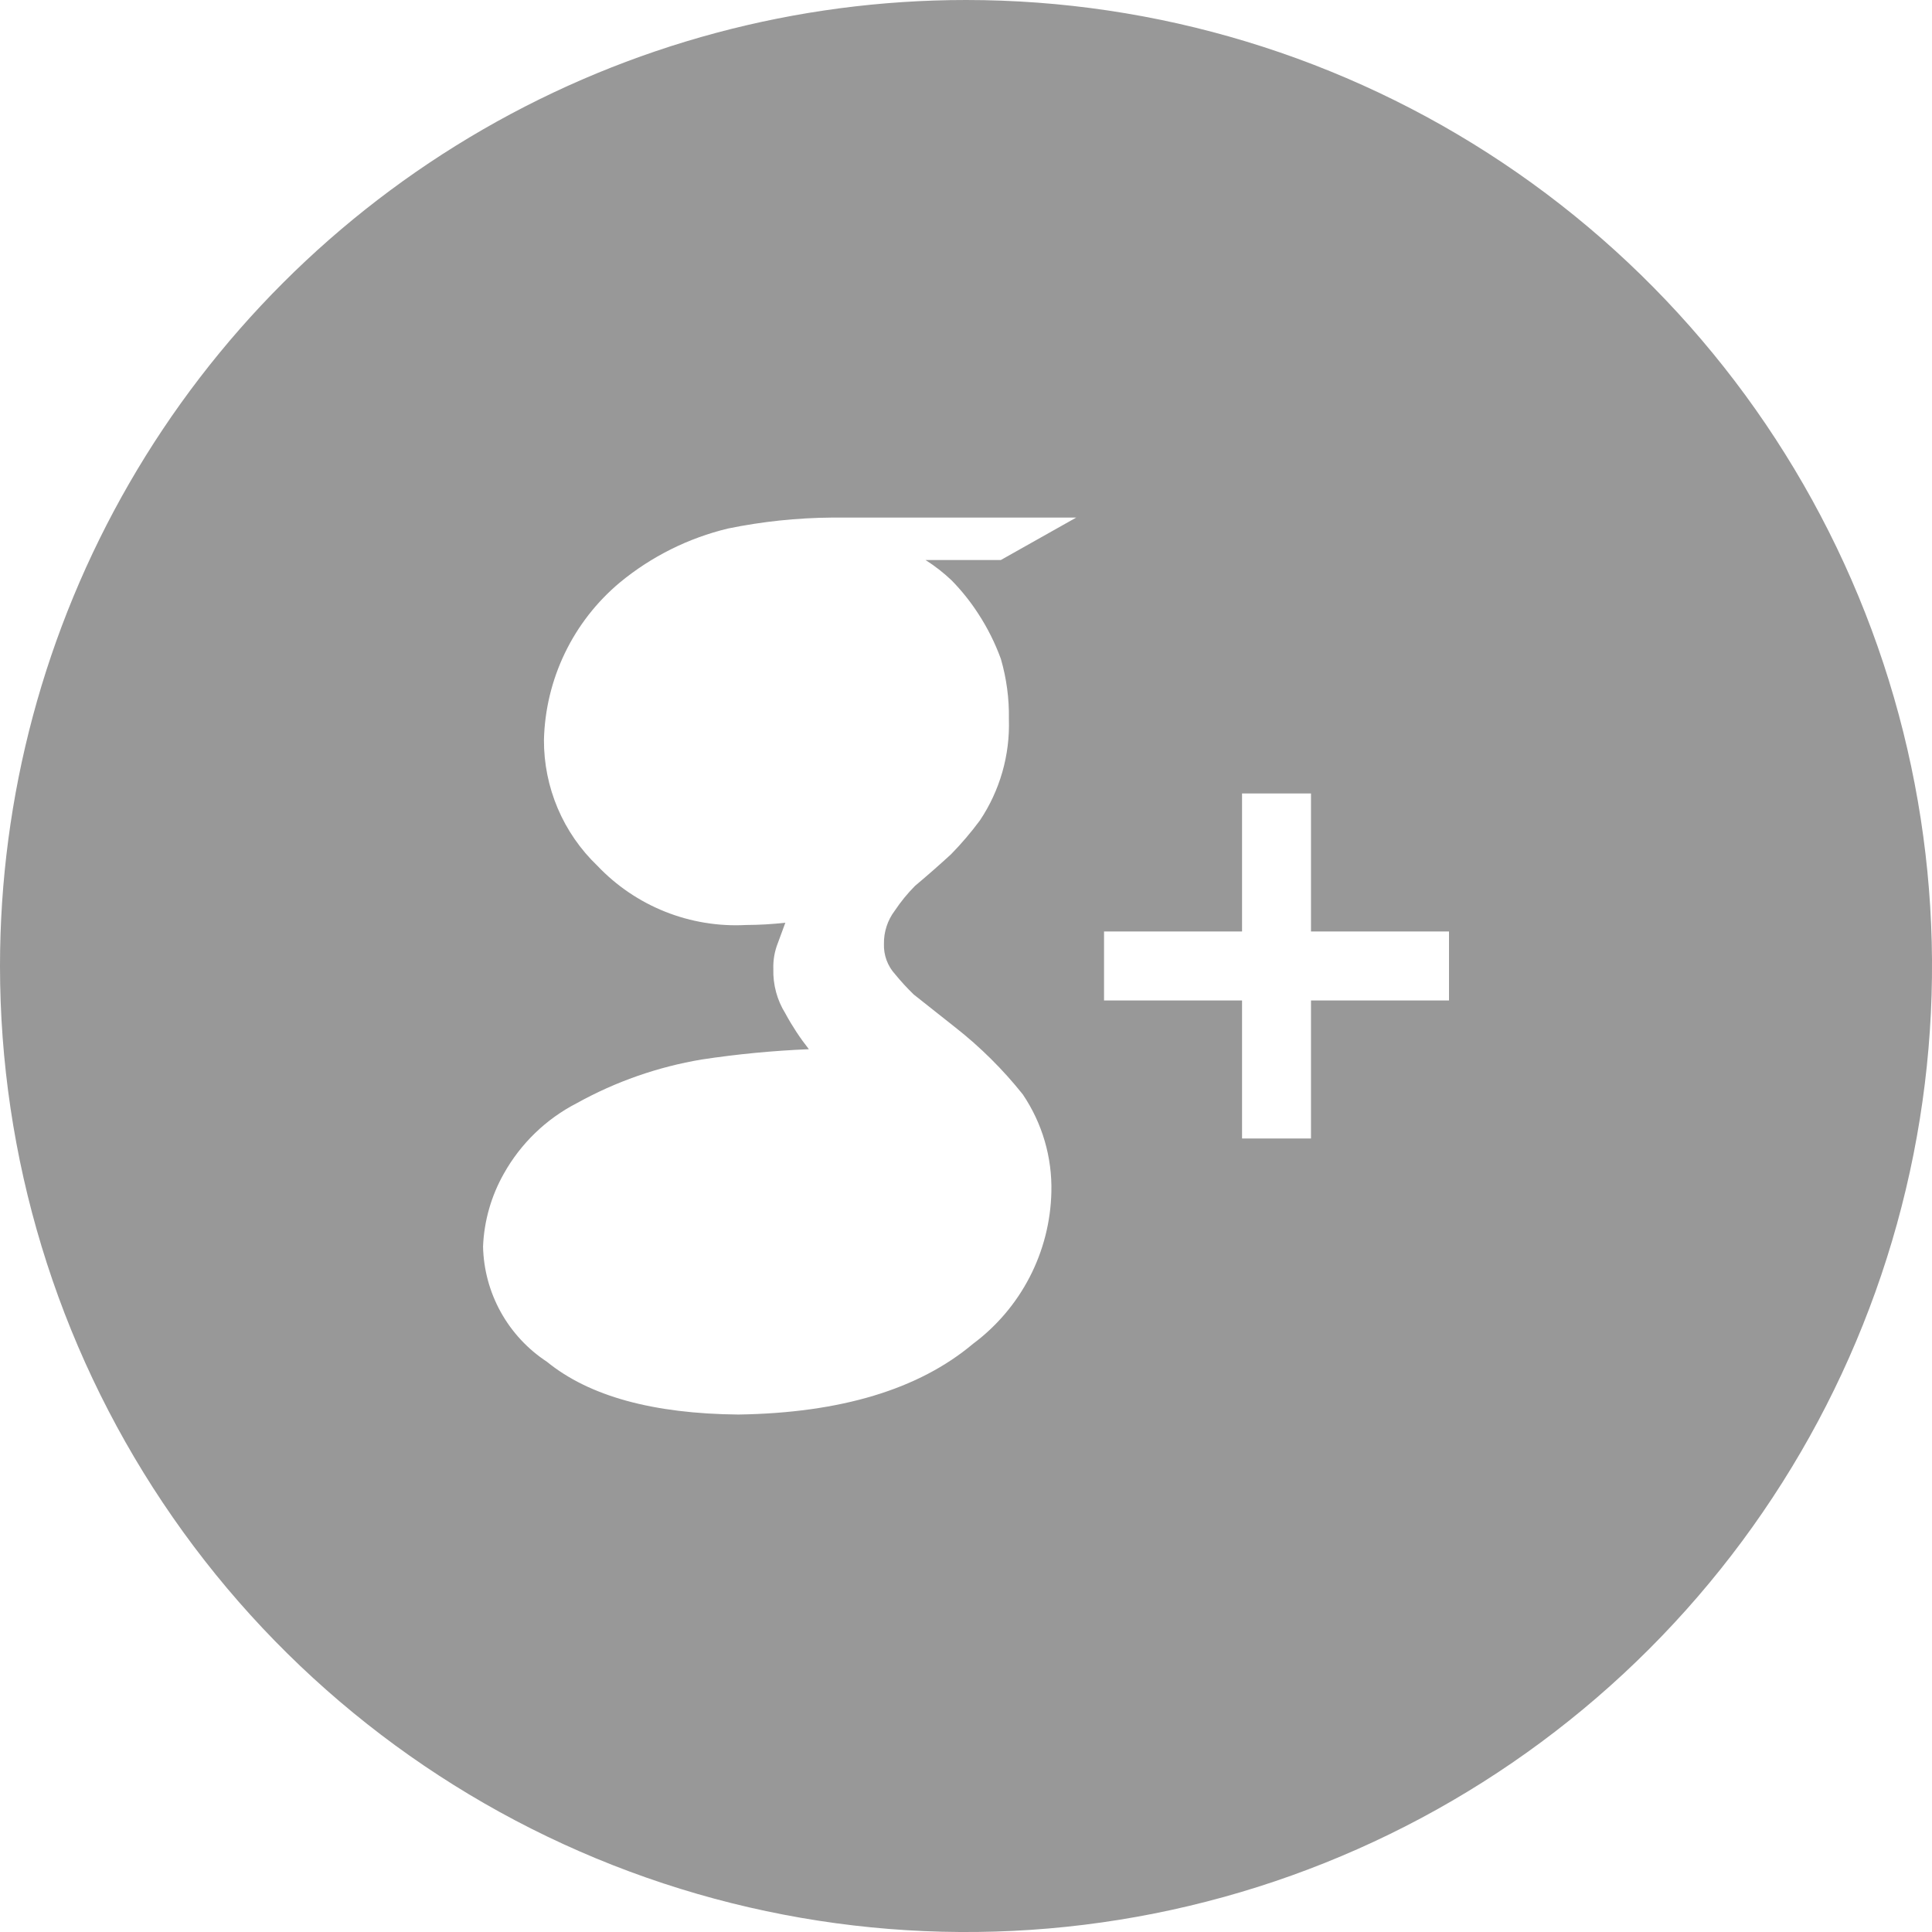 <svg xmlns="http://www.w3.org/2000/svg" xmlns:xlink="http://www.w3.org/1999/xlink" viewBox="2721.332 4018.642 68.717 68.717">
  <defs>
    <style>
      .cls-1 {
        fill: none;
        clip-rule: evenodd;
      }

      .cls-2 {
        clip-path: url(#clip-path);
      }

      .cls-3 {
        fill: #989898;
      }
    </style>
    <clipPath id="clip-path">
      <path id="Path_217" data-name="Path 217" class="cls-1" d="M155.538,3.585h-4.909V8.494h-2.452V3.585h-4.909V1.131h4.909V-3.778h2.452V1.131h4.909Zm-17.7-14.952a7.62,7.62,0,0,1,.96,1.2,7.9,7.9,0,0,1,.8,1.6,7.219,7.219,0,0,1,.286,2.145,6.121,6.121,0,0,1-1.029,3.6,11.559,11.559,0,0,1-1.029,1.207c-.4.367-.827.743-1.28,1.123a5.881,5.881,0,0,0-.719.88,1.905,1.905,0,0,0-.387,1.185,1.523,1.523,0,0,0,.4,1.082,8.488,8.488,0,0,0,.657.715l1.473,1.166a14.591,14.591,0,0,1,2.409,2.39,5.937,5.937,0,0,1,1.016,3.477,6.928,6.928,0,0,1-2.787,5.394q-2.893,2.432-8.343,2.515-4.561-.042-6.812-1.877a5.03,5.03,0,0,1-2.272-4.1,5.734,5.734,0,0,1,.739-2.59,6.254,6.254,0,0,1,2.6-2.51,13.881,13.881,0,0,1,4.432-1.55,35.037,35.037,0,0,1,3.818-.367,8.807,8.807,0,0,1-.837-1.273,2.835,2.835,0,0,1-.427-1.583,2.29,2.29,0,0,1,.163-.926c.094-.26.183-.5.264-.717A12.9,12.9,0,0,1,130.534.9a6.788,6.788,0,0,1-5.287-2.107,6.16,6.16,0,0,1-1.9-4.475,7.535,7.535,0,0,1,2.7-5.6,9.546,9.546,0,0,1,3.848-1.92,19.174,19.174,0,0,1,3.7-.389h8.684l-2.682,1.51h-2.678a6.044,6.044,0,0,1,.921.717ZM104,2.359A34.359,34.359,0,1,0,138.359-32,34.359,34.359,0,0,0,104,2.359Z" transform="translate(-104 32)"/>
    </clipPath>
  </defs>
  <g id="Group_164" data-name="Group 164" class="cls-2" transform="translate(2721.332 4018.642)">
    <path id="Path_216" data-name="Path 216" class="cls-3" d="M99,53.192h90.191V-37H99Z" transform="translate(-109.738 26.263)"/>
  </g>
</svg>
